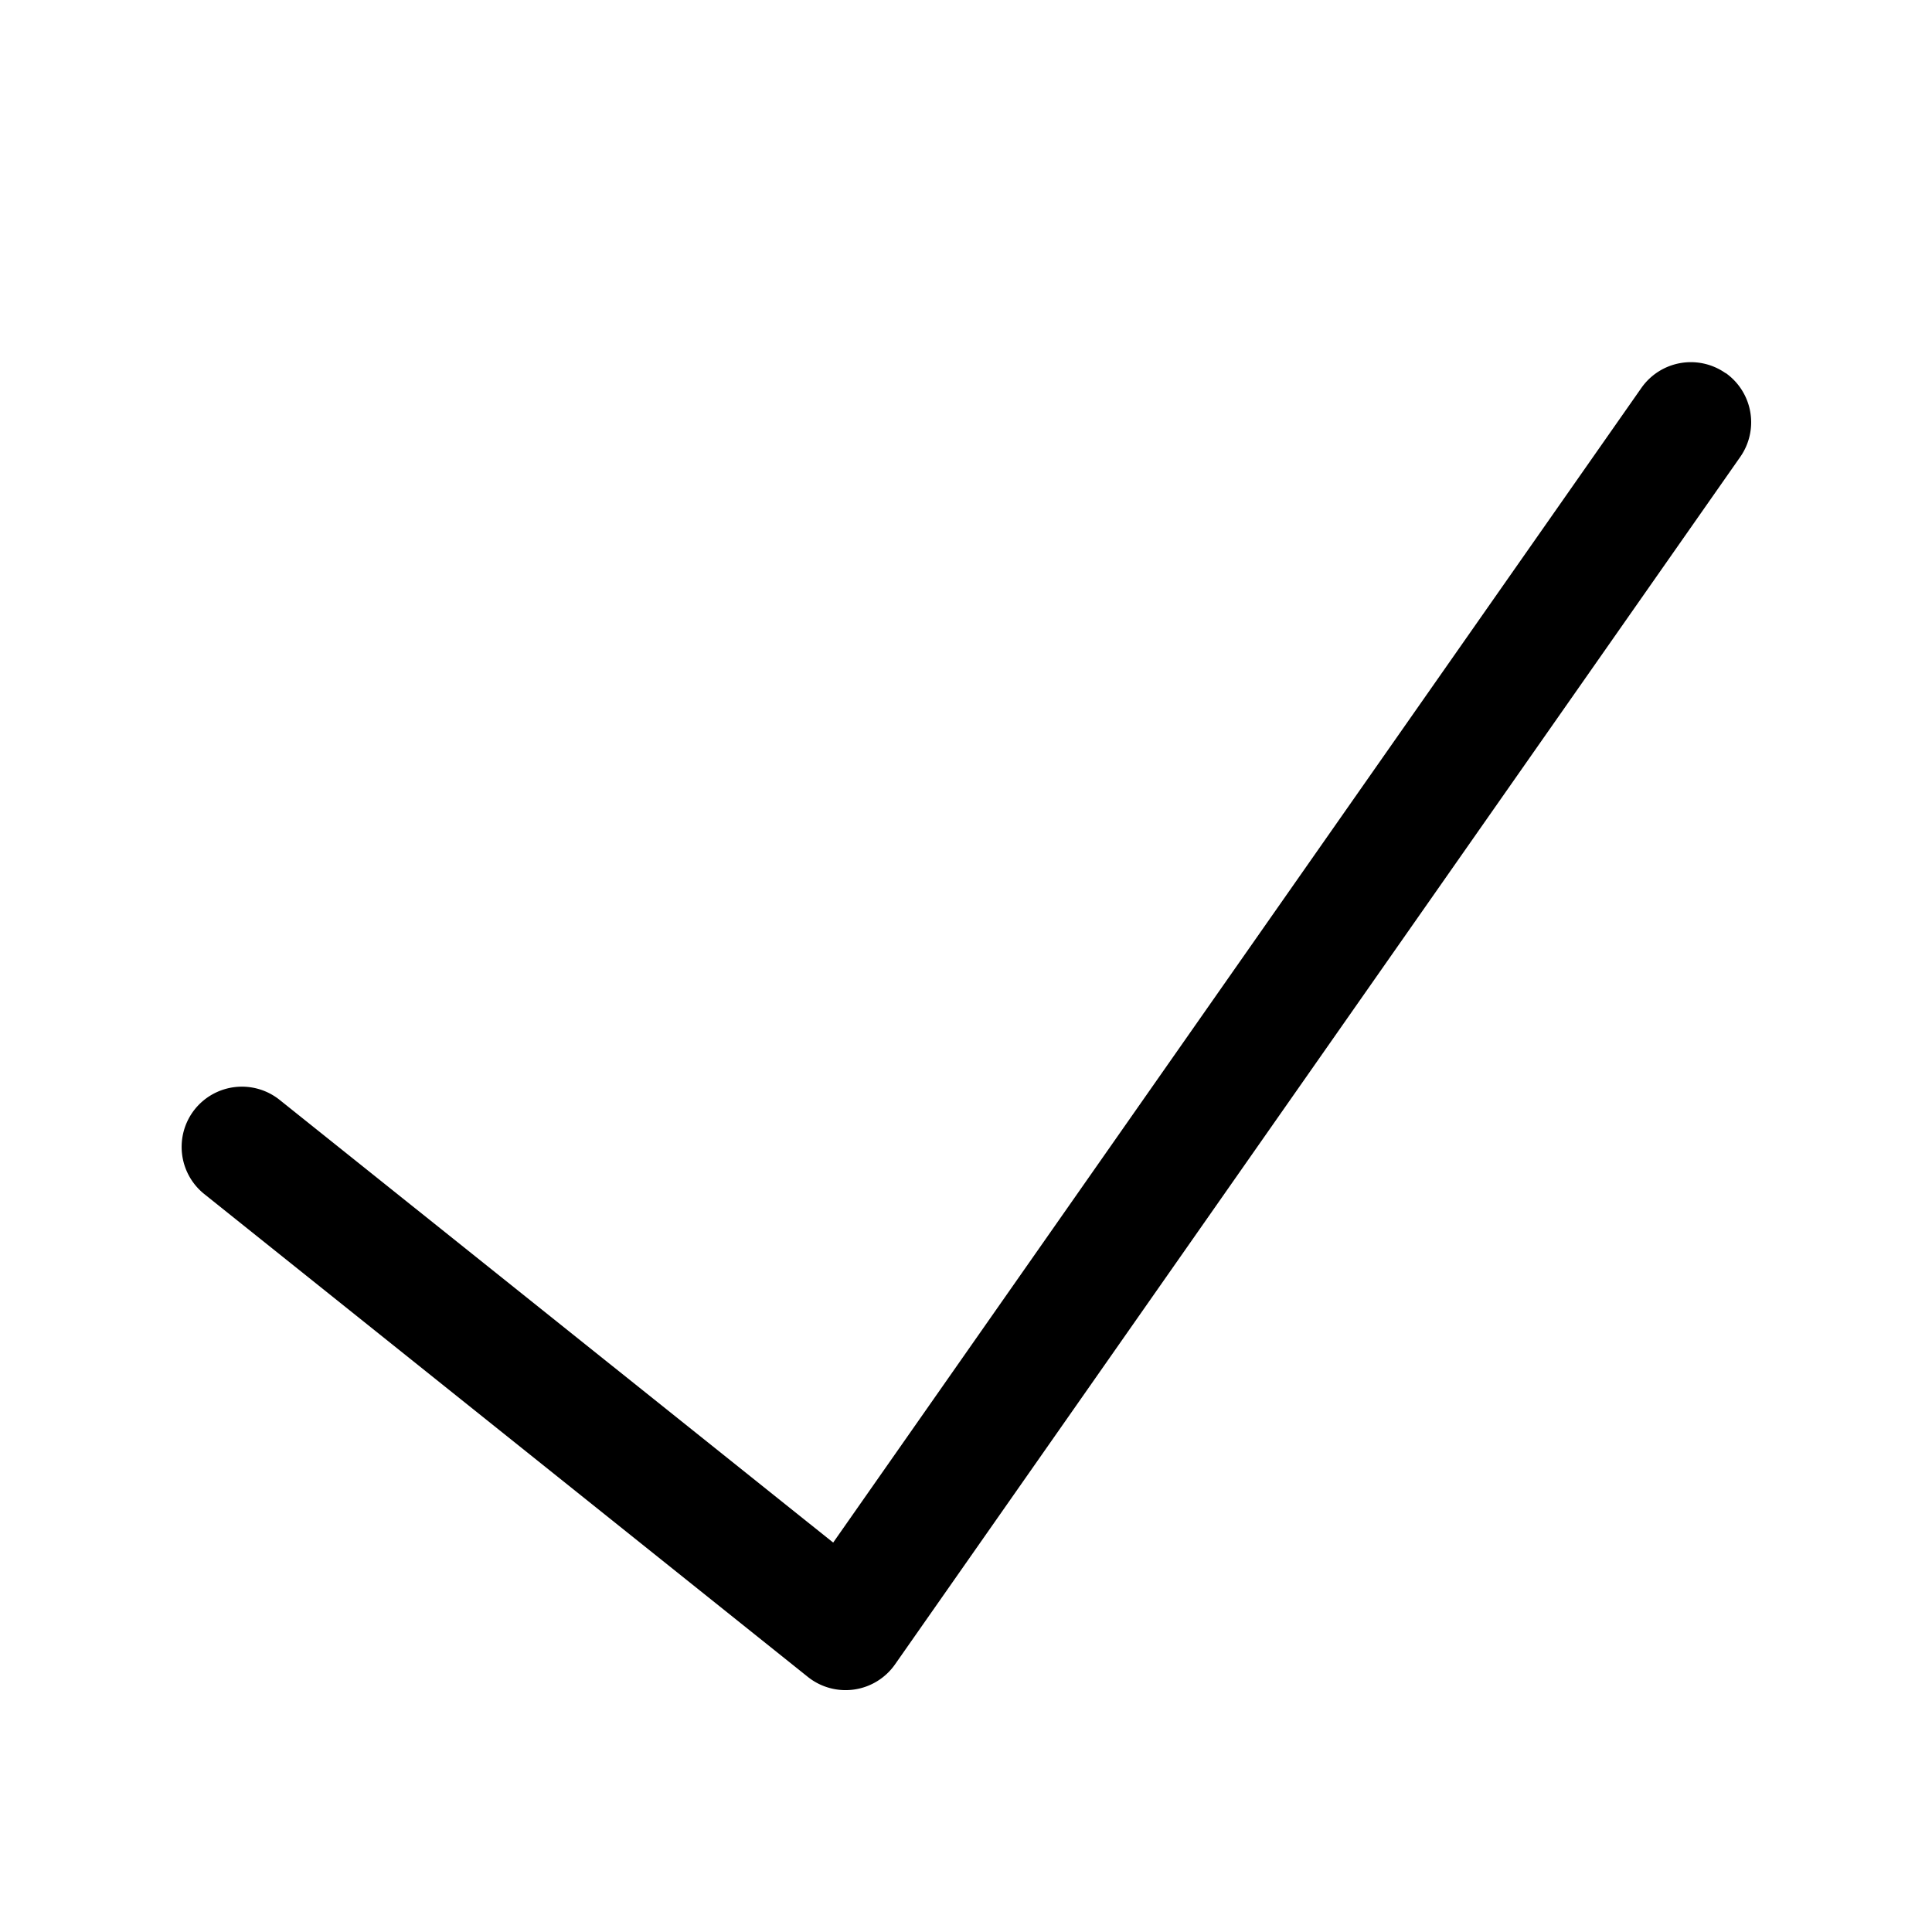 <svg width="16" height="16" version="1.1" viewBox="0 0 16 16" xmlns="http://www.w3.org/2000/svg">
    <path d="m14.29 3.09a.5.5 0 00-.697.123l-6.693 9.562-4.584-3.666a.5.5 0 00-.703.078.5.5 0 00.078.701l5 4a.5.5 0 00.721-.104l7-10a.5.5 0 00-.121-.695z"/>
</svg>
